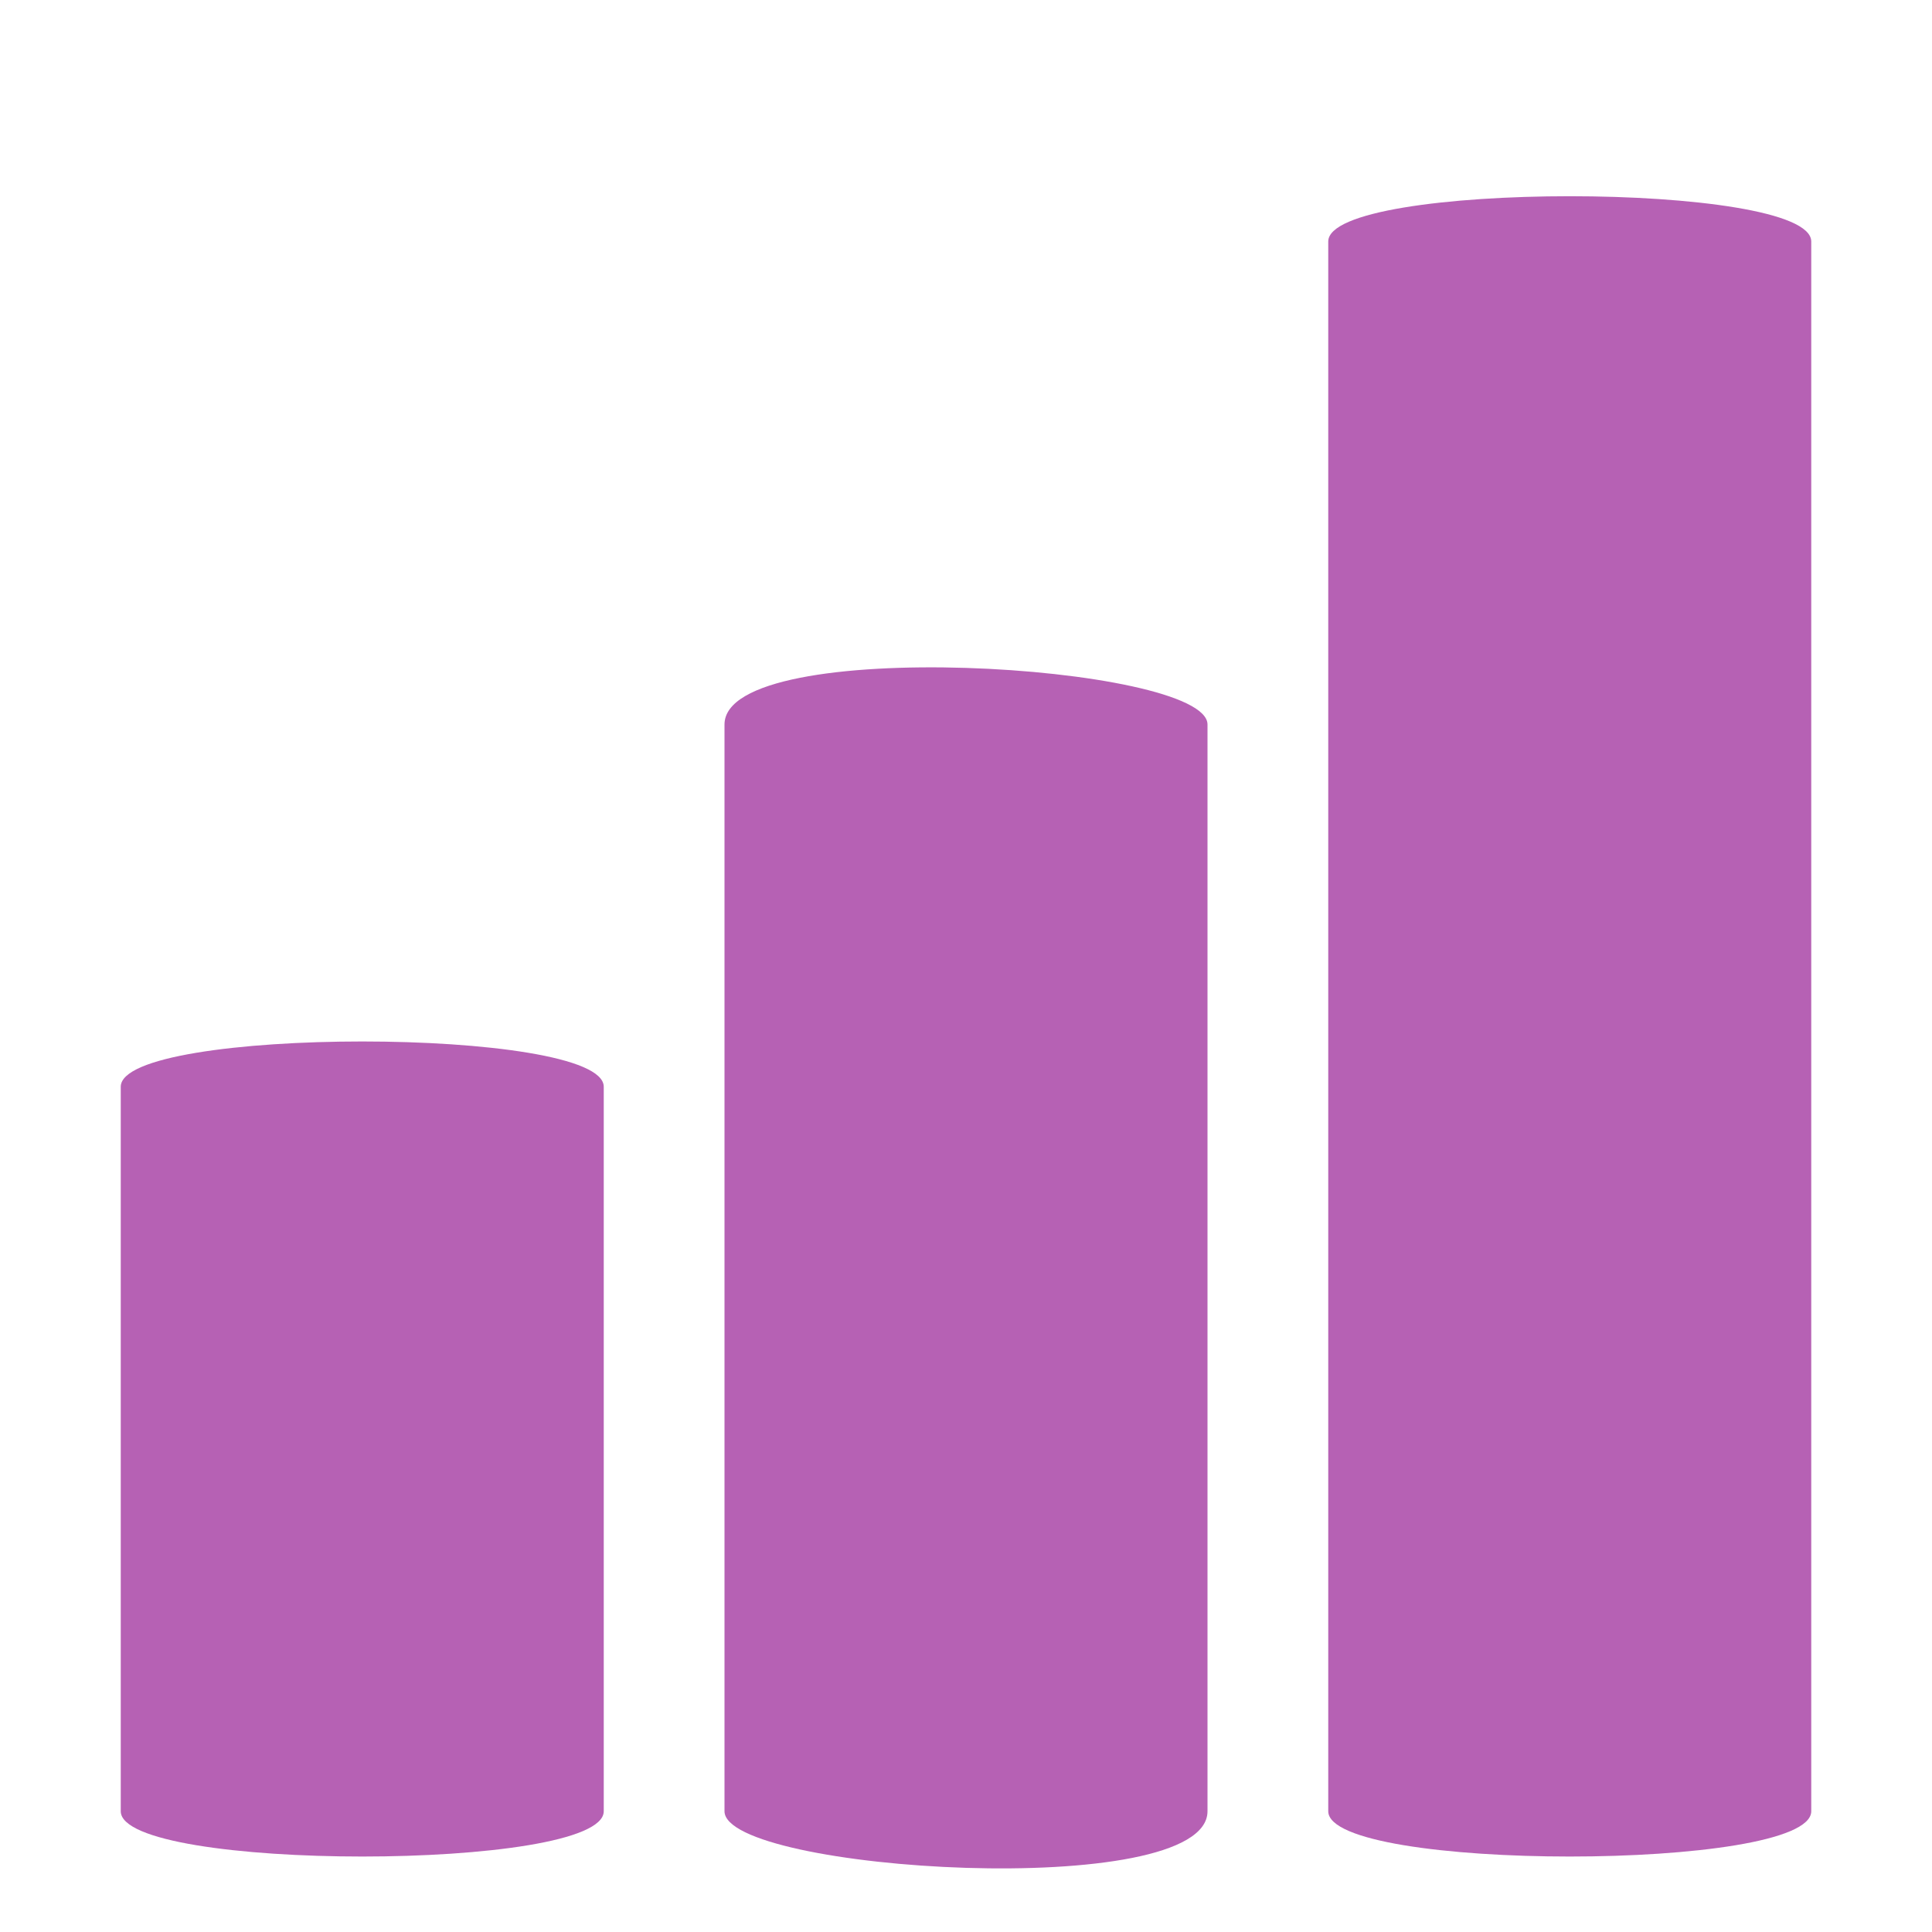 <svg width="32" height="32" viewBox="0 0 32 32" fill="none" xmlns="http://www.w3.org/2000/svg">
<path d="M30 30C30 31 22 31 22 30C22 29 22 5 22 4C22 3 30 3 30 4C30 5 30 29 30 30Z" fill="#B661B4"/>
<path d="M20 30C20 31.5 12 31 12 30C12 29 12 13.5 12 12C12 10.5 20 11 20 12C20 13 20 28.5 20 30Z" fill="#B661B4"/>
<path d="M10 30C10 31 2 31 2 30C2 29 2 19 2 18C2 17 10 17 10 18C10 19 10 29 10 30Z" fill="#B661B4"/>
</svg>
